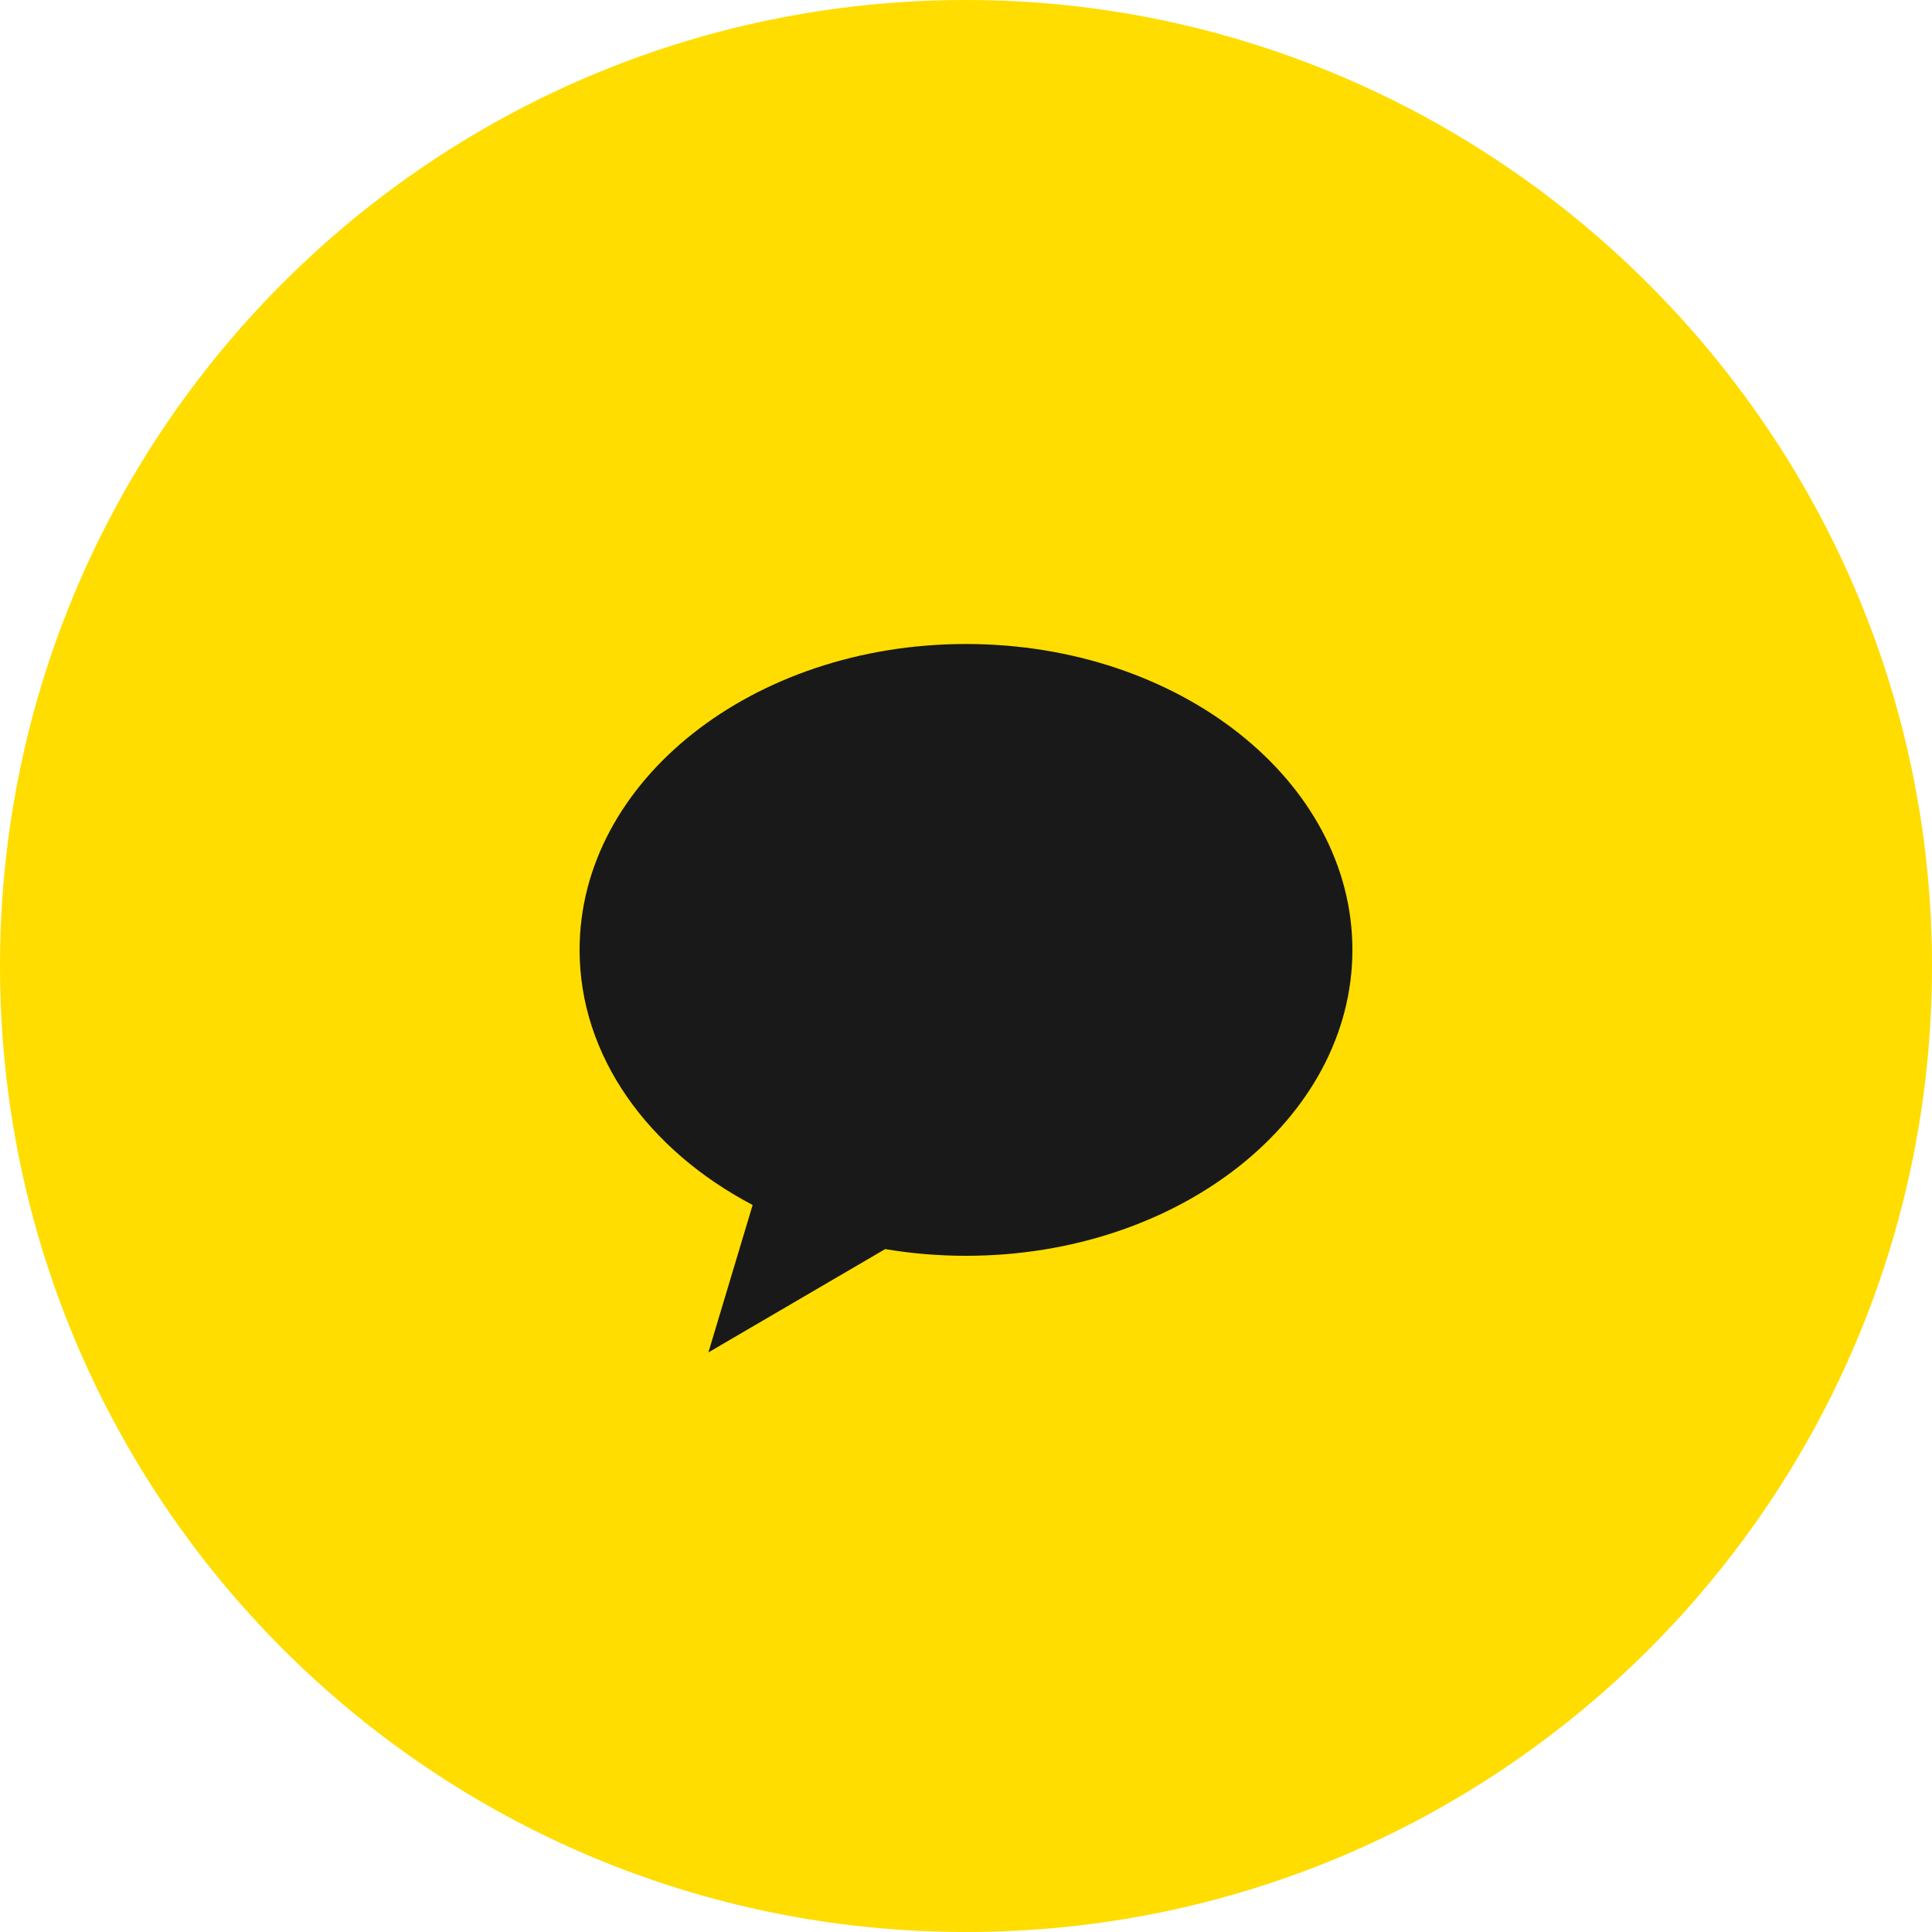 <svg width="60" height="60" viewBox="0 0 60 60" fill="none" xmlns="http://www.w3.org/2000/svg">
<g clip-path="url(#clip0_320_2285)">
<path d="M30 60C13.429 60 0 46.571 0 30C0 13.429 13.429 0 30 0C46.429 0 60 13.429 60 30C60 46.571 46.571 60 30 60Z" fill="#FFDD00"/>
<path fill-rule="evenodd" clip-rule="evenodd" d="M30 39C36.627 39 42 34.747 42 29.5C42 24.253 36.627 20 30 20C23.373 20 18 24.253 18 29.5C18 32.807 20.135 35.72 23.374 37.422L22 42L27.49 38.792C28.299 38.928 29.139 39 30 39Z" fill="#191919"/>
</g>
<defs>
<clipPath id="clip0_320_2285">
<rect width="60" height="60" fill="white"/>
</clipPath>
</defs>
</svg>
